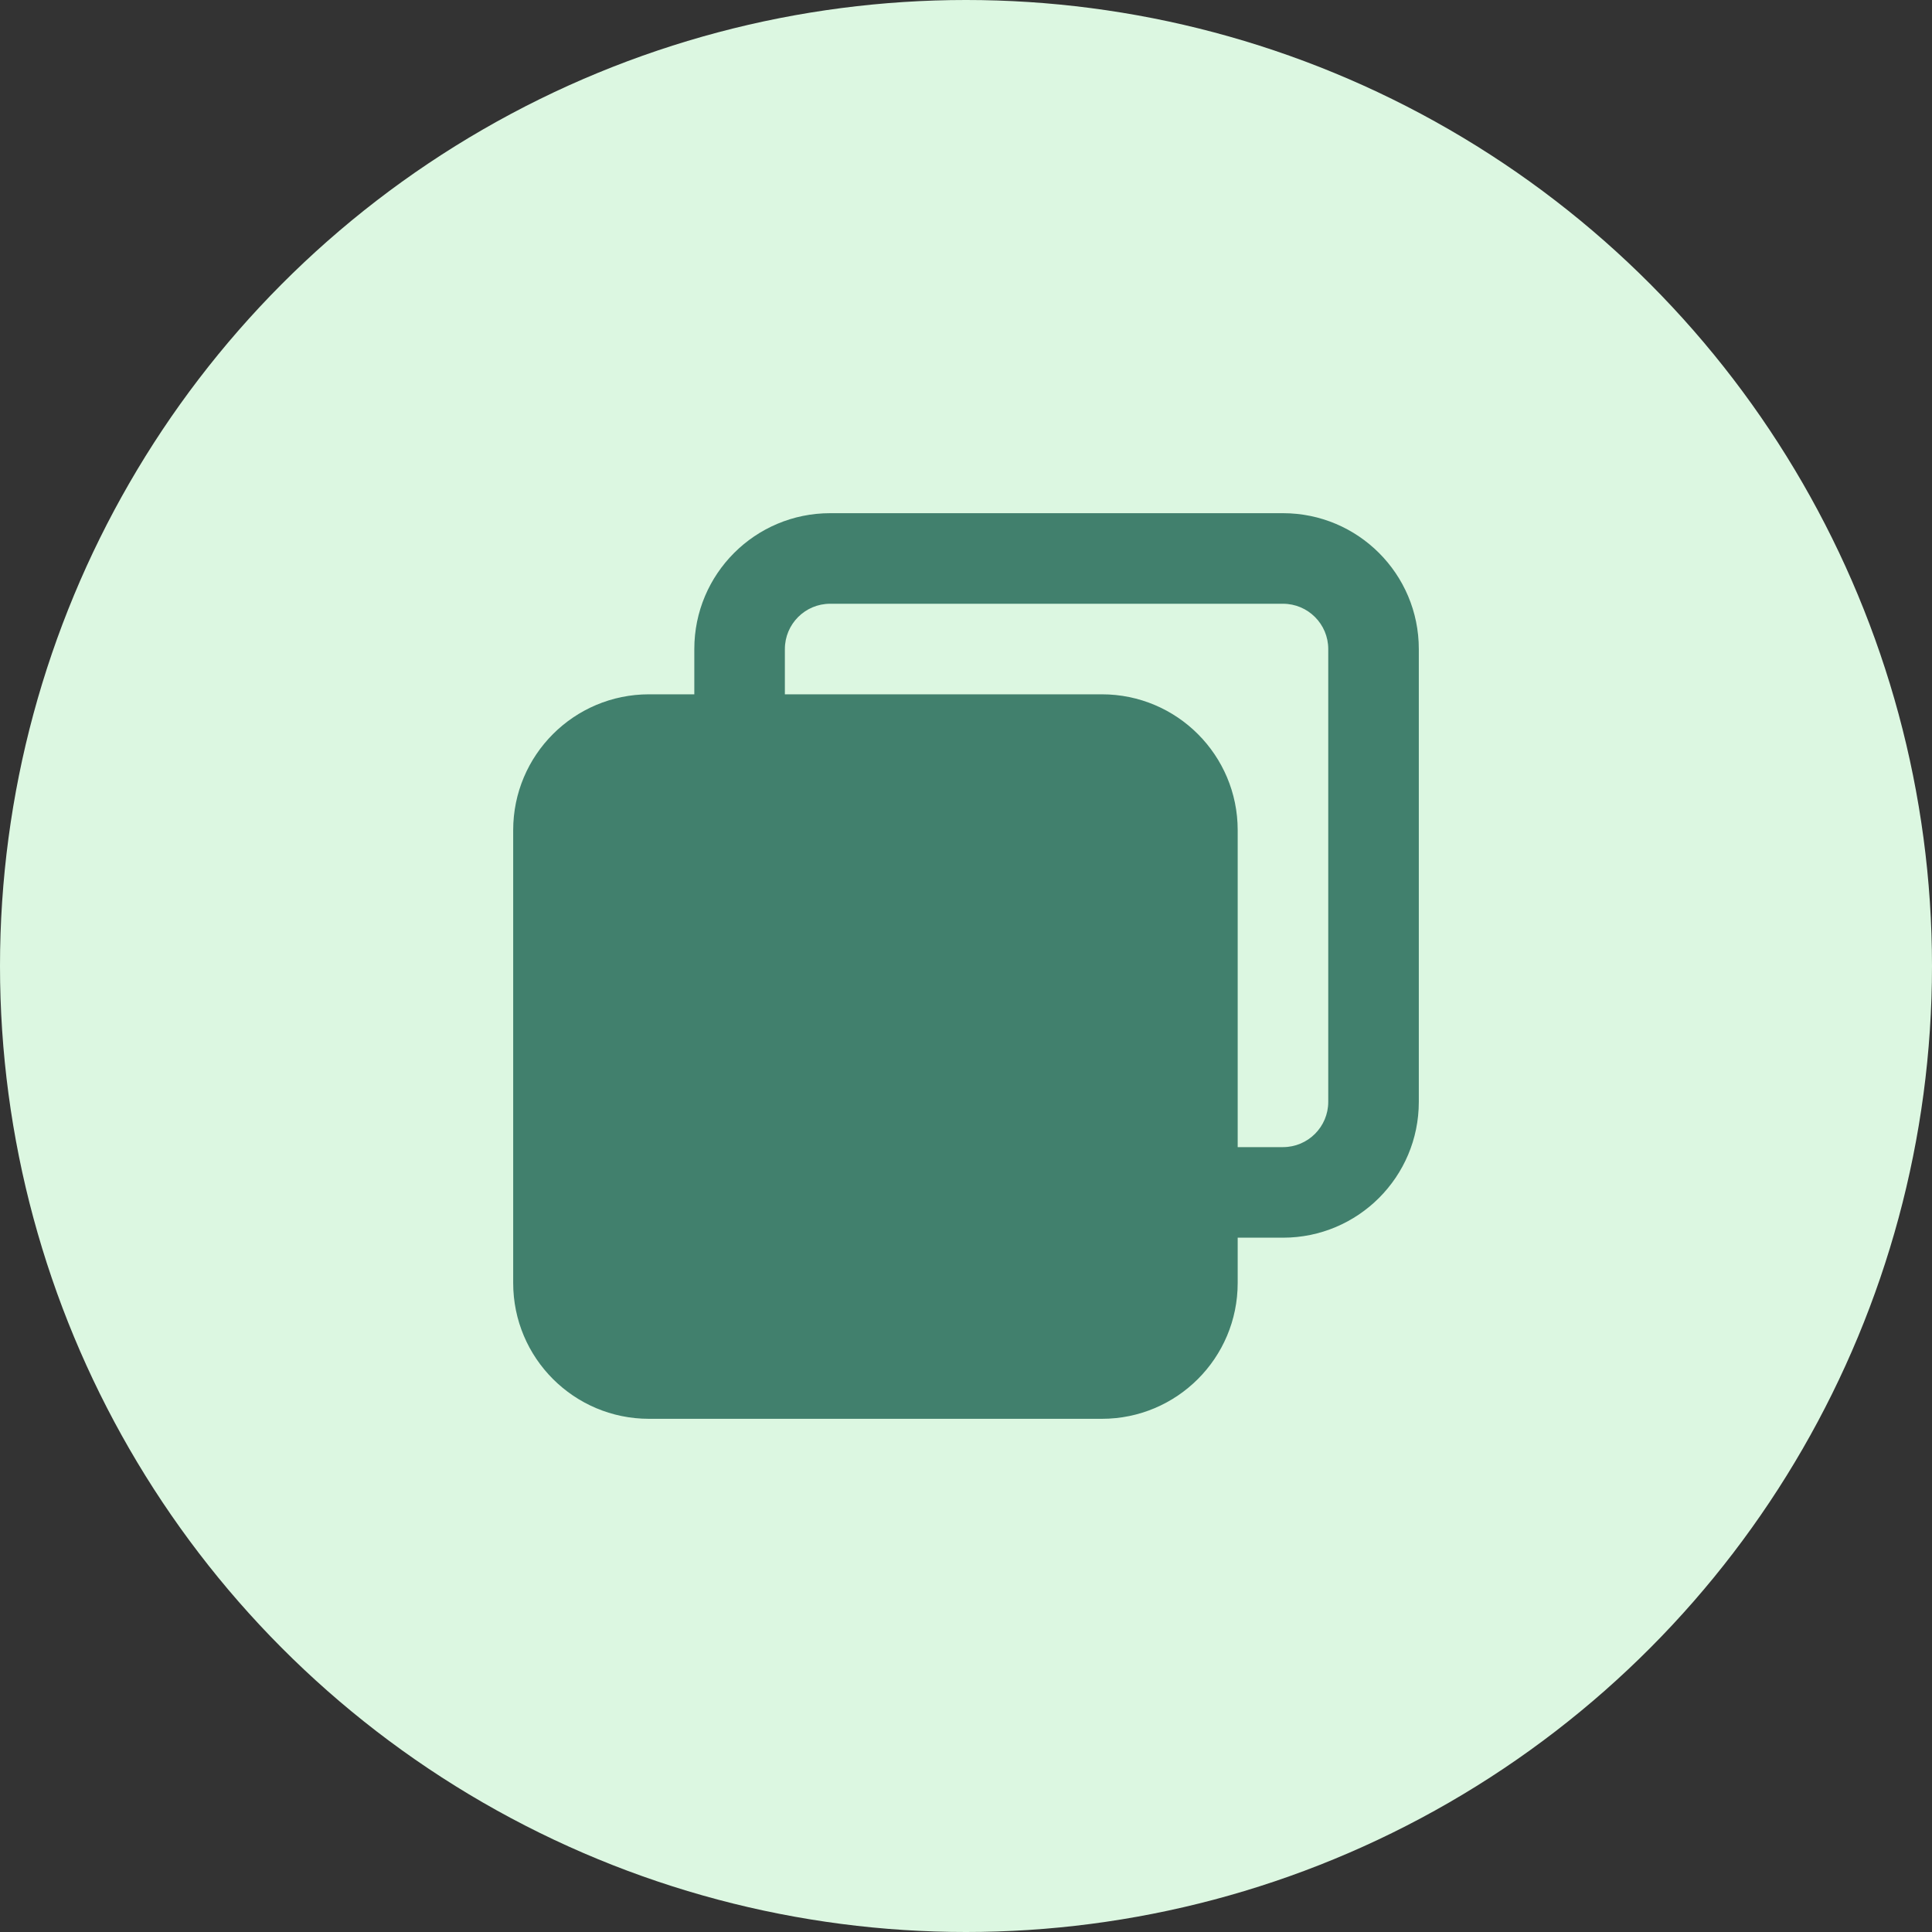 <svg width="32" height="32" viewBox="0 0 32 32" fill="none" xmlns="http://www.w3.org/2000/svg">
<rect x="0" y="0" width="32" height="32" fill="#333333" stroke="none"/>
<circle cx="16" cy="16" r="16" fill="#DCF7E1"/>
<path fill-rule="evenodd" clip-rule="evenodd" d="M11.5 11.5V10.75C11.5 9.507 12.507 8.5 13.75 8.5H21.25C22.493 8.5 23.5 9.507 23.5 10.75V18.25C23.5 19.493 22.493 20.5 21.25 20.5H20.5V21.25C20.5 22.493 19.493 23.5 18.25 23.5H10.75C9.507 23.5 8.5 22.493 8.5 21.25V13.75C8.5 12.507 9.507 11.5 10.75 11.5H11.5ZM13 11.5V10.75C13 10.336 13.336 10 13.75 10H21.25C21.664 10 22 10.336 22 10.75V18.25C22 18.664 21.664 19 21.25 19H20.5V13.75C20.5 12.507 19.493 11.5 18.25 11.5H13Z" fill="#41806D"/>
</svg>

